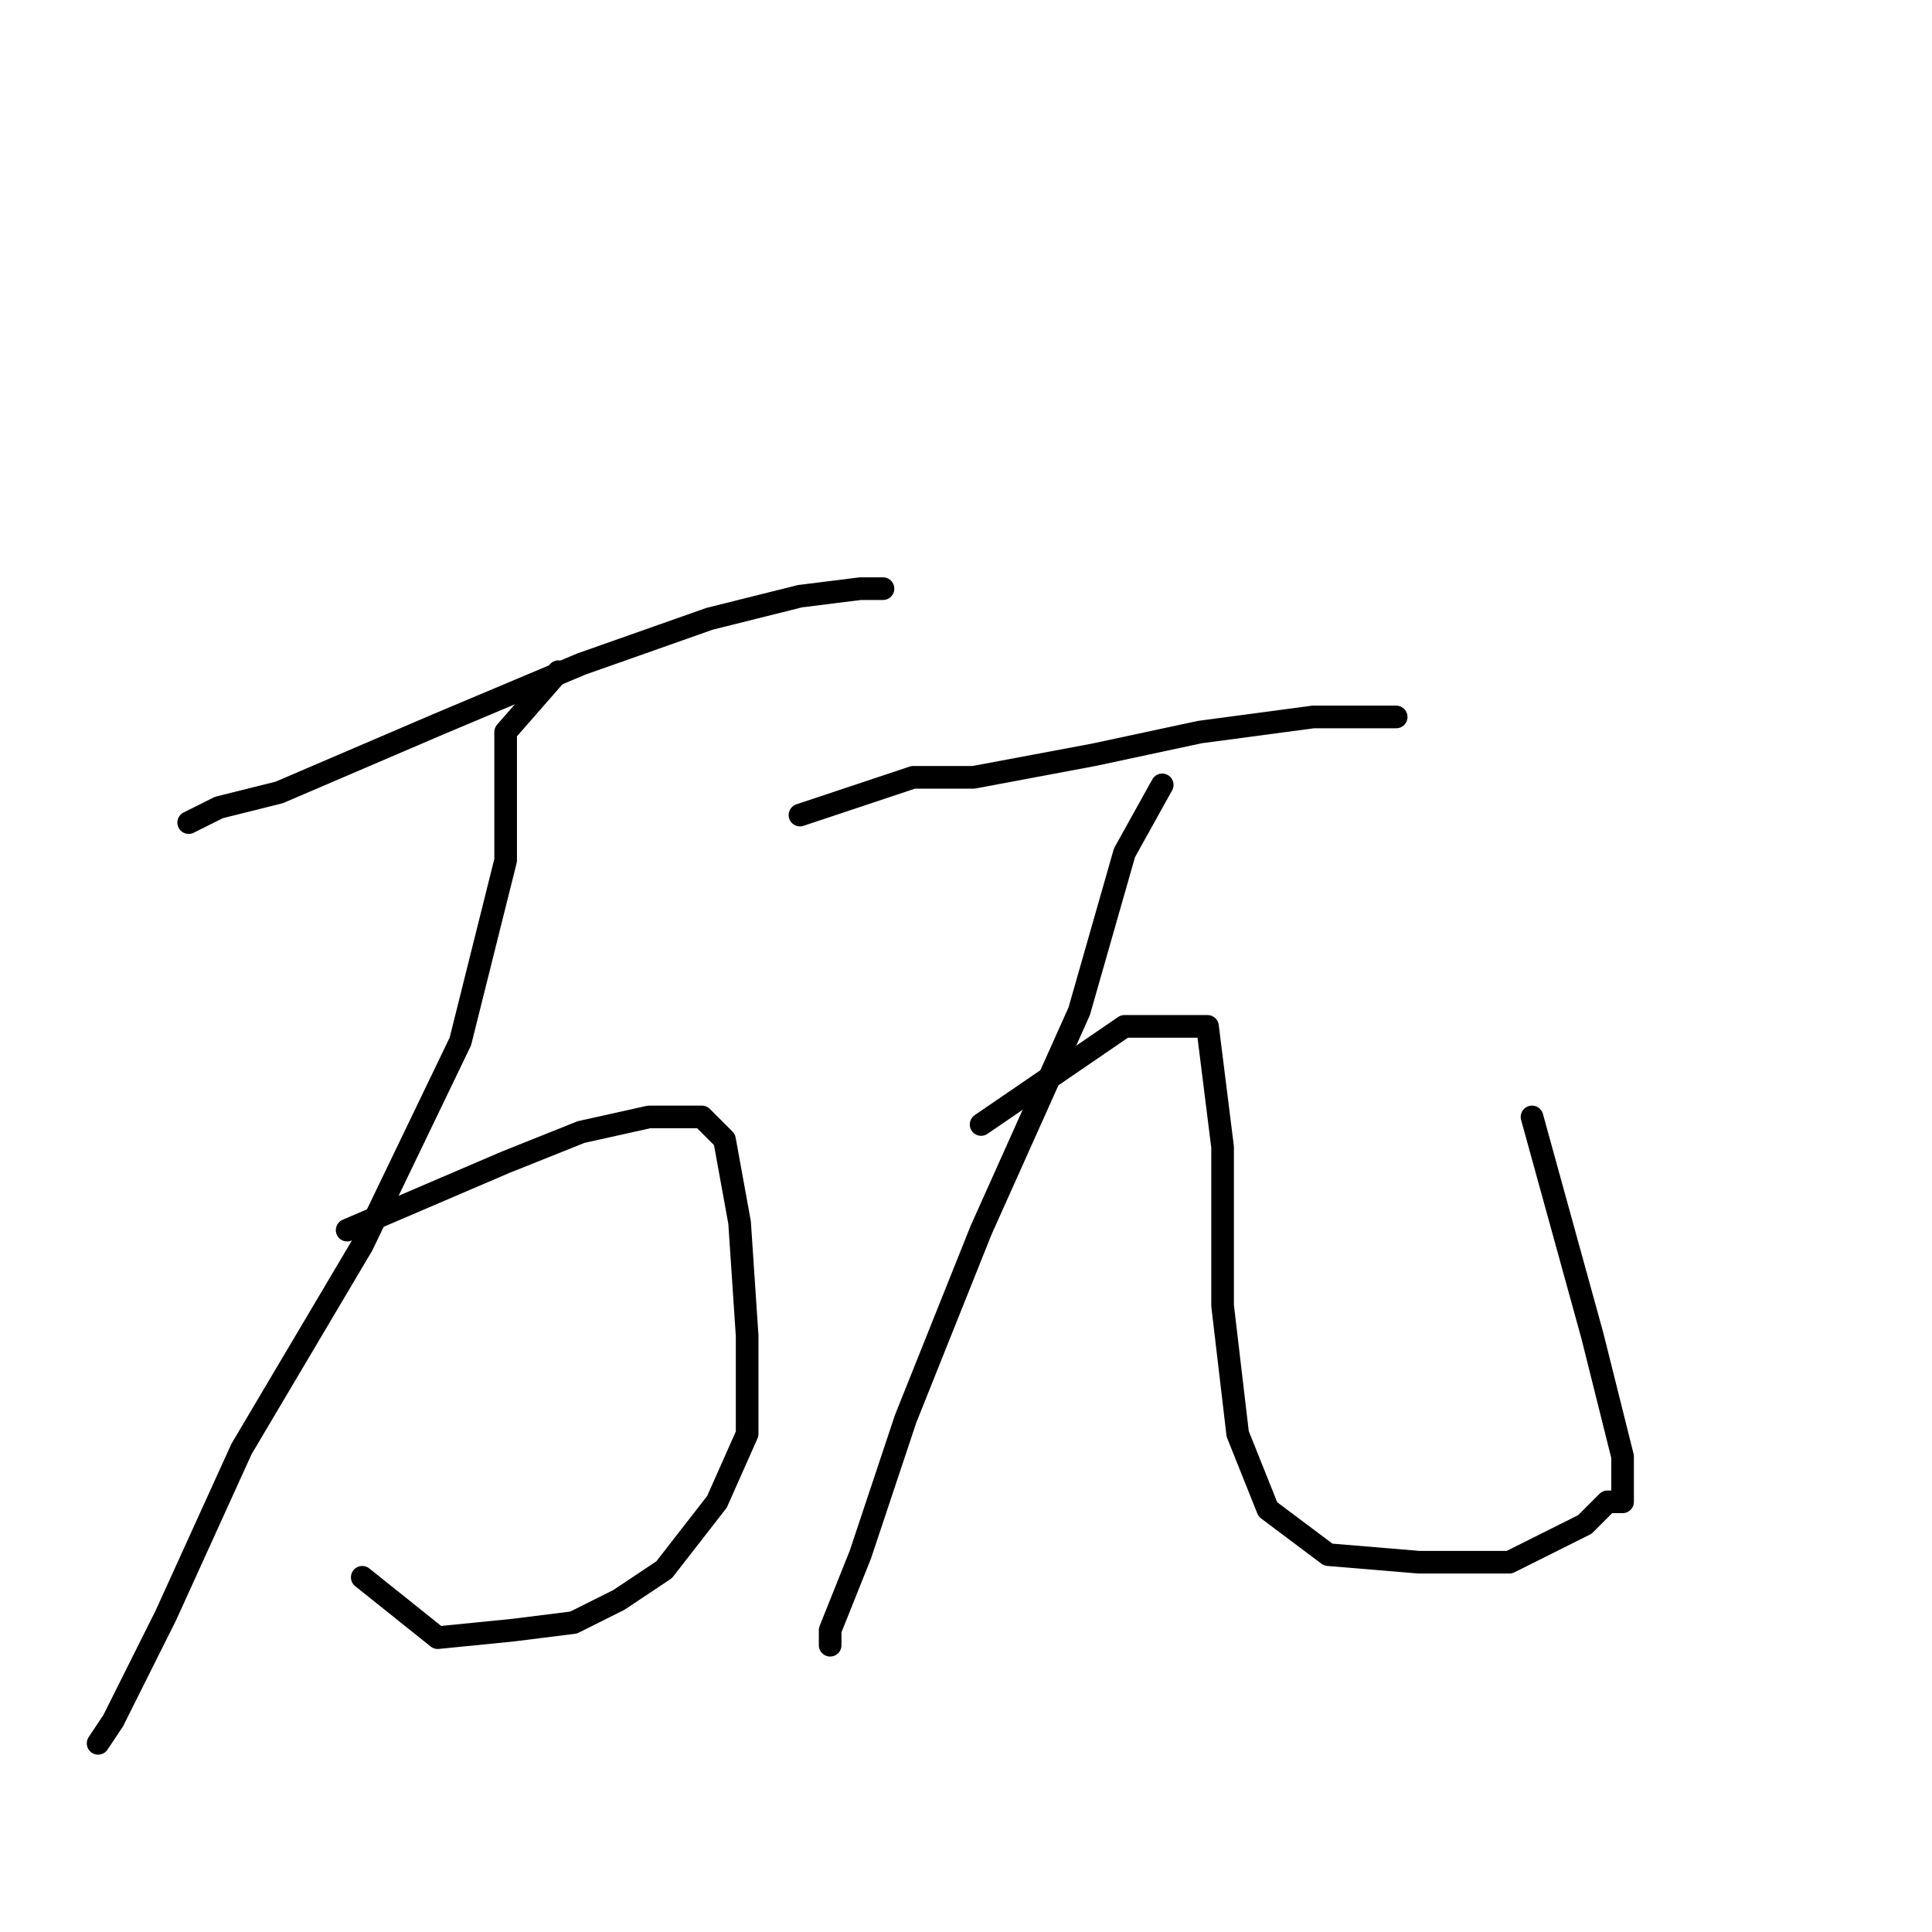 <?xml version="1.0" standalone="no"?>
    <svg width="256" height="256" xmlns="http://www.w3.org/2000/svg" version="1.1">
    <polyline stroke="black" stroke-width="3" stroke-linecap="round" fill="transparent" stroke-linejoin="round" points="25 109 29 107 37 105 58 96 77 88 94 82 106 79 114 78 117 78 117 78 " />
        <polyline stroke="black" stroke-width="3" stroke-linecap="round" fill="transparent" stroke-linejoin="round" points="74 89 67 97 67 114 61 138 48 165 32 192 22 214 15 228 13 231 13 231 " />
        <polyline stroke="black" stroke-width="3" stroke-linecap="round" fill="transparent" stroke-linejoin="round" points="46 163 67 154 77 150 86 148 93 148 96 151 98 162 99 177 99 190 95 199 88 208 82 212 76 215 68 216 58 217 48 209 48 209 " />
        <polyline stroke="black" stroke-width="3" stroke-linecap="round" fill="transparent" stroke-linejoin="round" points="106 108 121 103 129 103 145 100 159 97 174 95 181 95 185 95 185 95 " />
        <polyline stroke="black" stroke-width="3" stroke-linecap="round" fill="transparent" stroke-linejoin="round" points="154 104 149 113 143 134 130 163 120 188 114 206 110 216 110 218 110 218 " />
        <polyline stroke="black" stroke-width="3" stroke-linecap="round" fill="transparent" stroke-linejoin="round" points="130 149 149 136 151 136 155 136 158 136 160 136 162 152 162 173 164 190 168 200 176 206 188 207 200 207 210 202 213 199 215 199 215 193 211 177 203 148 203 148 " />
        </svg>